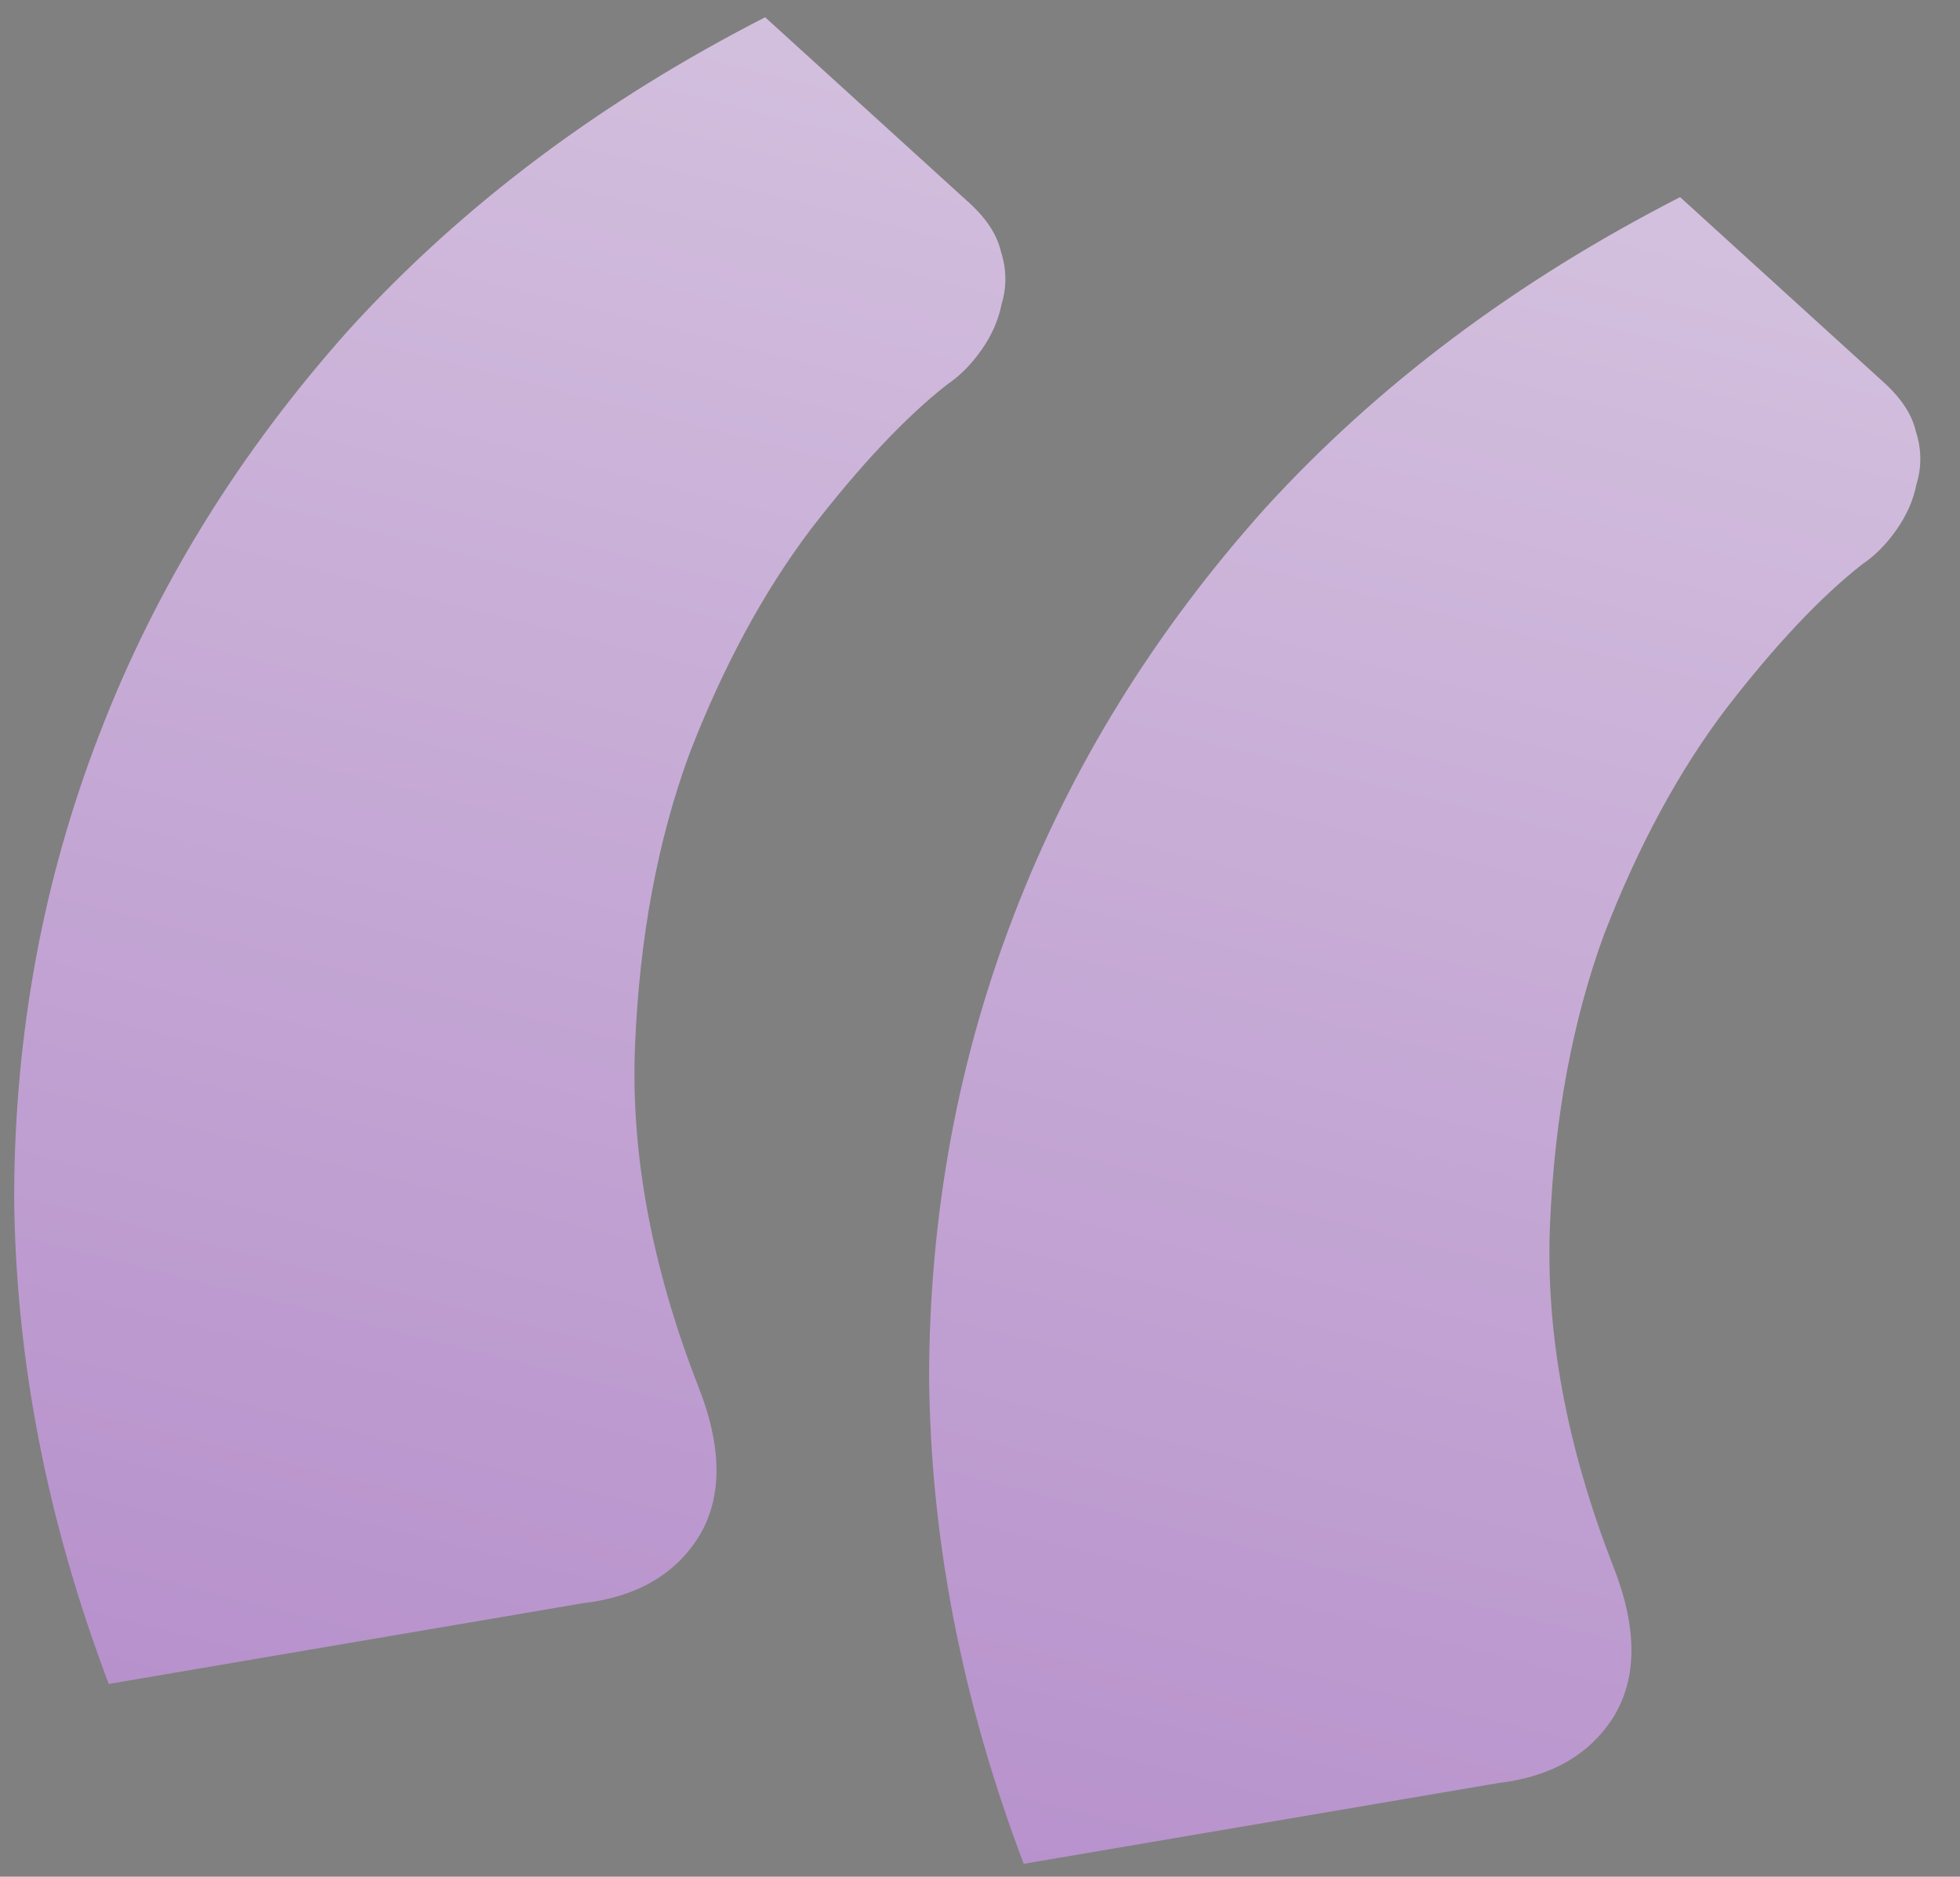<svg width="47" height="45" viewBox="0 0 47 45" fill="none" xmlns="http://www.w3.org/2000/svg">
<rect x="0" y="0" width="47" height="45" fill="#808080" stroke="none"/>
<path d="M2.608 40.378C1.125 36.465 0.369 32.563 0.339 28.67C0.352 24.787 1.032 21.1 2.381 17.612C3.737 14.08 5.745 10.832 8.404 7.865C11.105 4.908 14.42 2.424 18.348 0.414L23.181 4.809C23.633 5.206 23.906 5.614 24.001 6.03C24.138 6.454 24.144 6.875 24.018 7.292C23.942 7.674 23.782 8.04 23.537 8.389C23.291 8.739 23.016 9.016 22.711 9.221C21.719 9.997 20.631 11.152 19.446 12.686C18.312 14.185 17.341 15.982 16.532 18.075C15.774 20.134 15.339 22.456 15.229 25.04C15.118 27.623 15.62 30.35 16.735 33.219C17.326 34.704 17.33 35.919 16.746 36.864C16.172 37.767 15.251 38.293 13.985 38.441L2.608 40.378ZM24.548 44.691C23.065 40.779 22.309 36.876 22.279 32.984C22.292 29.1 22.972 25.414 24.32 21.925C25.677 18.394 27.685 15.145 30.344 12.179C33.045 9.221 36.36 6.737 40.288 4.727L45.121 9.122C45.573 9.52 45.846 9.927 45.941 10.343C46.078 10.767 46.084 11.188 45.958 11.605C45.883 11.988 45.722 12.354 45.477 12.703C45.232 13.052 44.956 13.329 44.651 13.534C43.659 14.311 42.571 15.466 41.386 16.999C40.252 18.499 39.281 20.295 38.472 22.388C37.714 24.448 37.279 26.769 37.169 29.353C37.059 31.937 37.56 34.663 38.675 37.532C39.266 39.017 39.27 40.233 38.686 41.178C38.111 42.08 37.191 42.606 35.925 42.755L24.548 44.691Z" fill="url(#paint0_linear)" fill-opacity="0.89"/>
<defs>
<linearGradient id="paint0_linear" x1="35.128" y1="-42.984" x2="-14.5" y2="153" gradientUnits="userSpaceOnUse">
<stop stop-color="white"/>
<stop offset="1" stop-color="#6A09A0"/>
</linearGradient>
</defs>
</svg>
